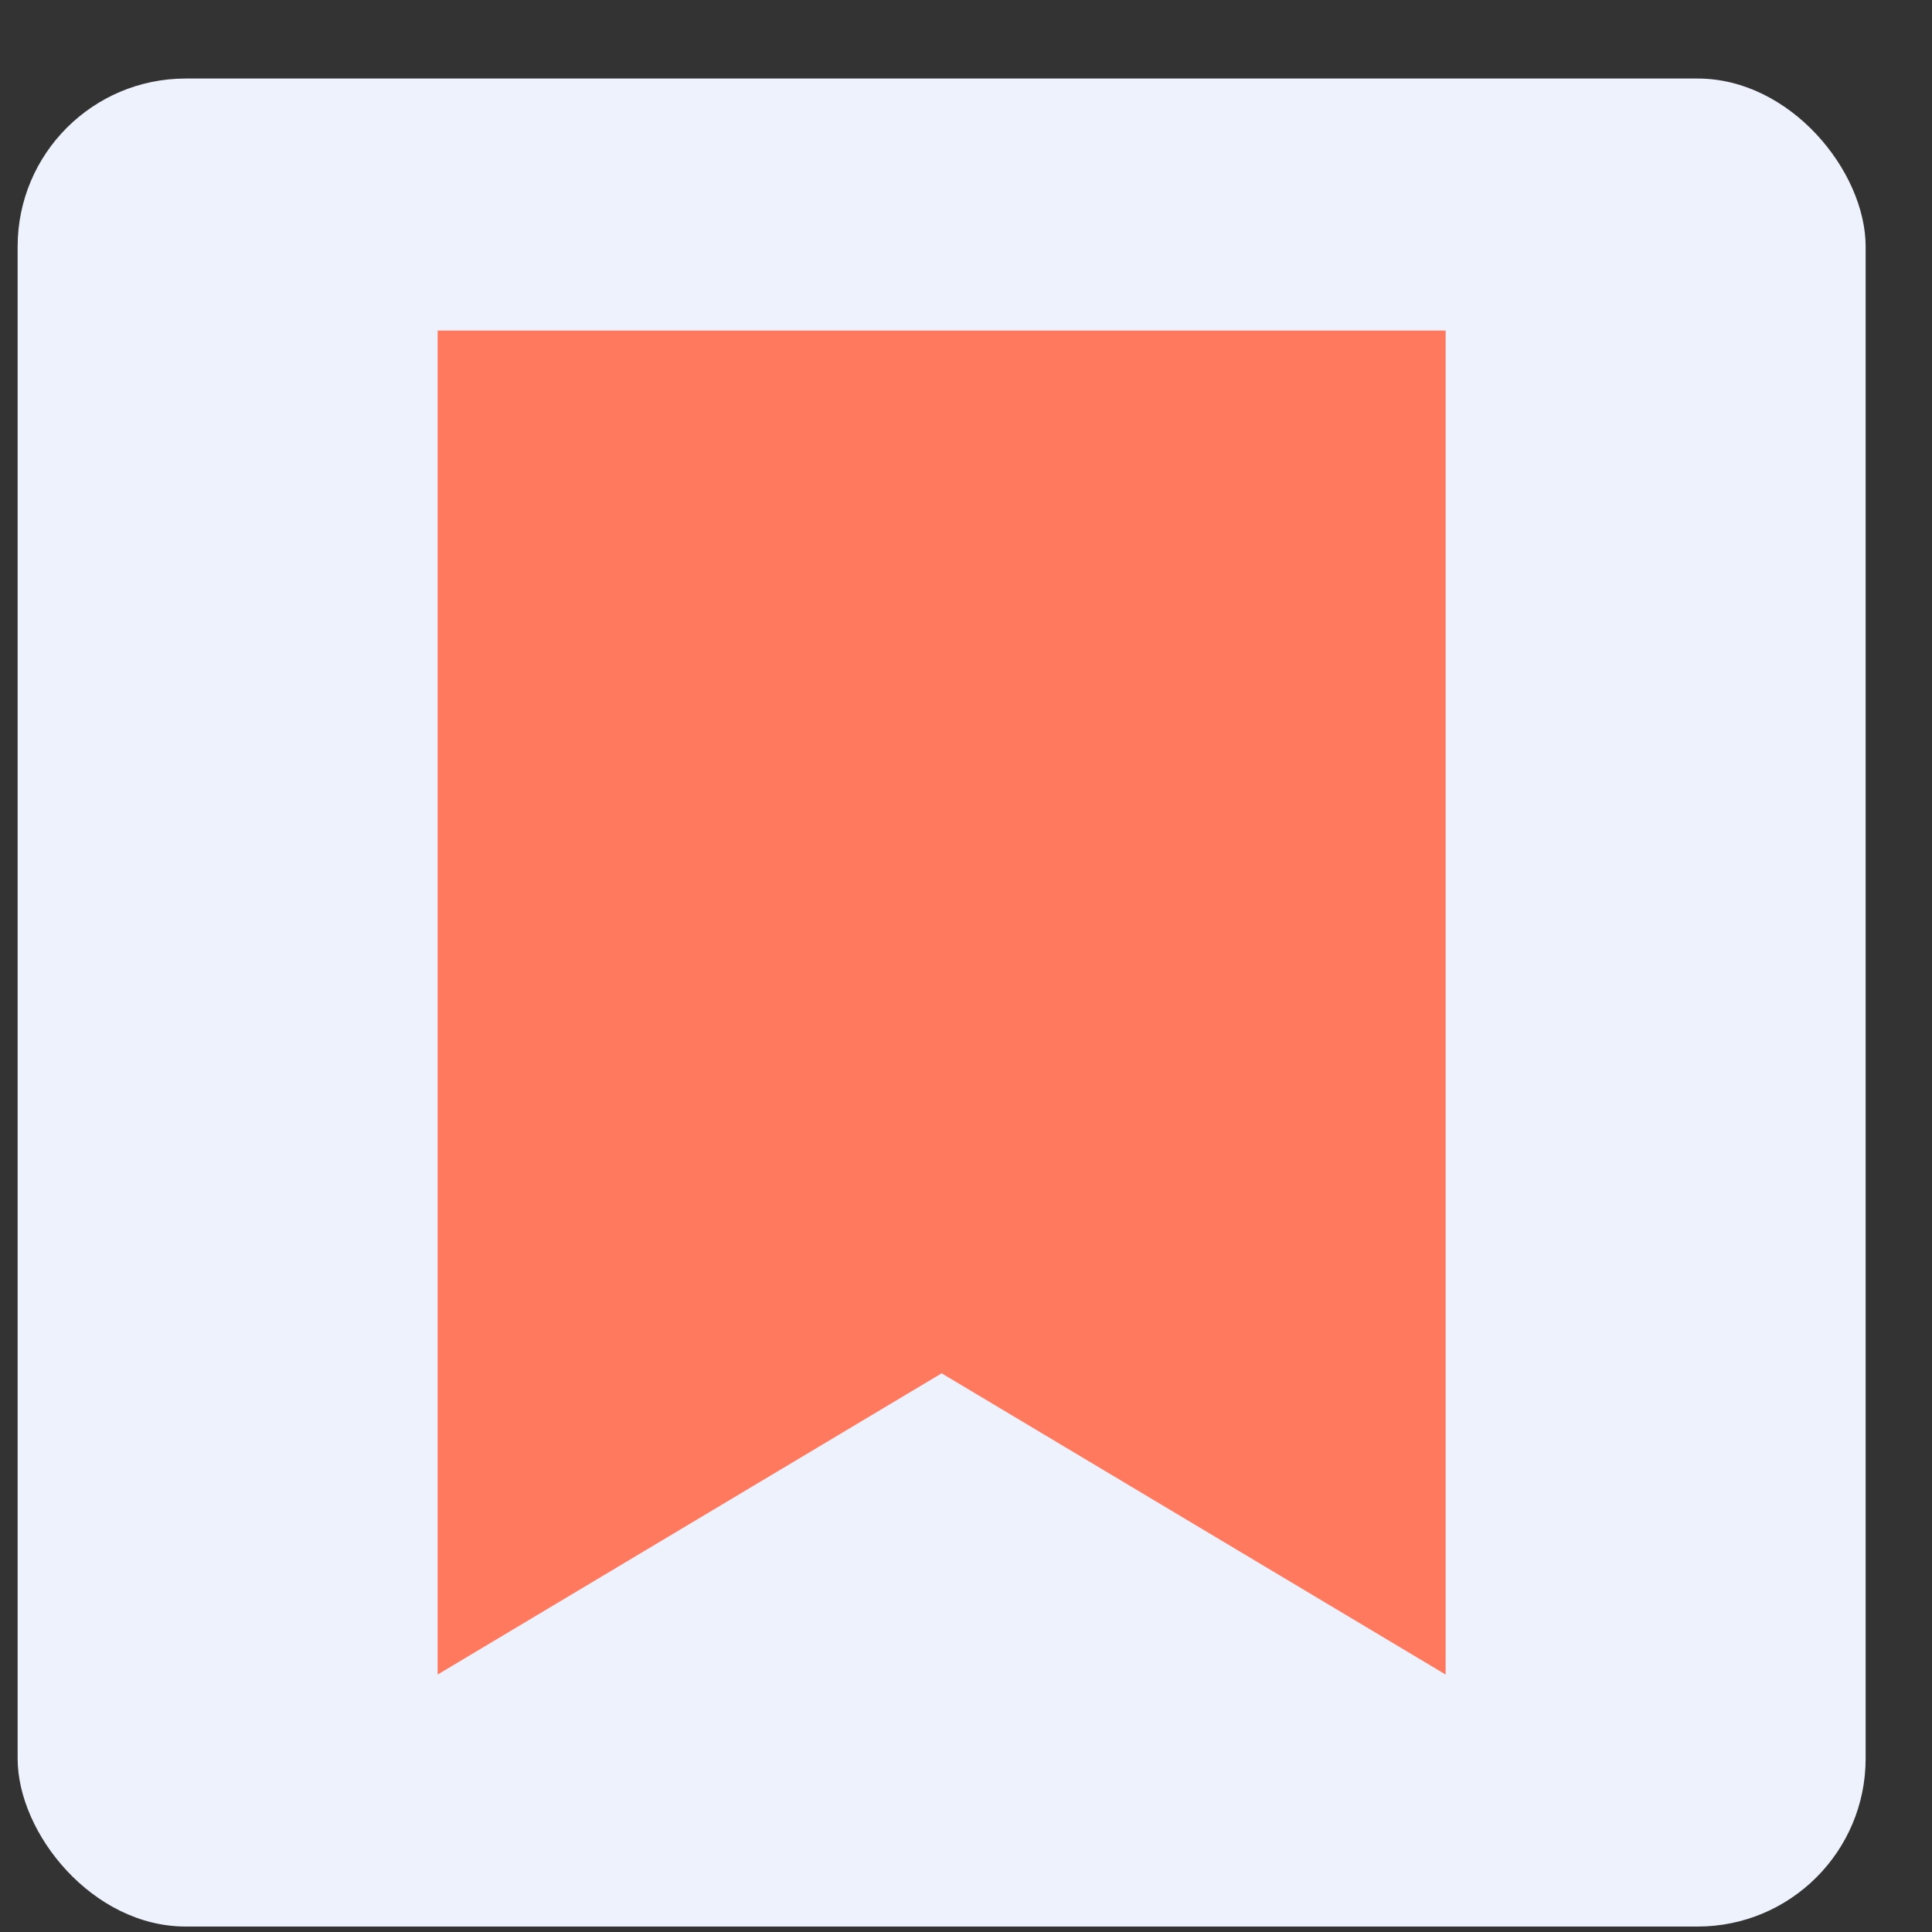 <svg width="23" height="23" viewBox="0 0 23 23" fill="none" xmlns="http://www.w3.org/2000/svg">
<rect x="0" y="0" width="23" height="23" fill="#333333" stroke="none"/>
<rect x="22.21" y="22.935" width="22" height="22" rx="2" transform="rotate(-180 22.21 22.935)" fill="#EDF2FC"/>
<path d="M17.21 3.935H5.21V19.935L11.21 16.349L17.21 19.935V3.935Z" fill="#FF795F"/>
</svg>

